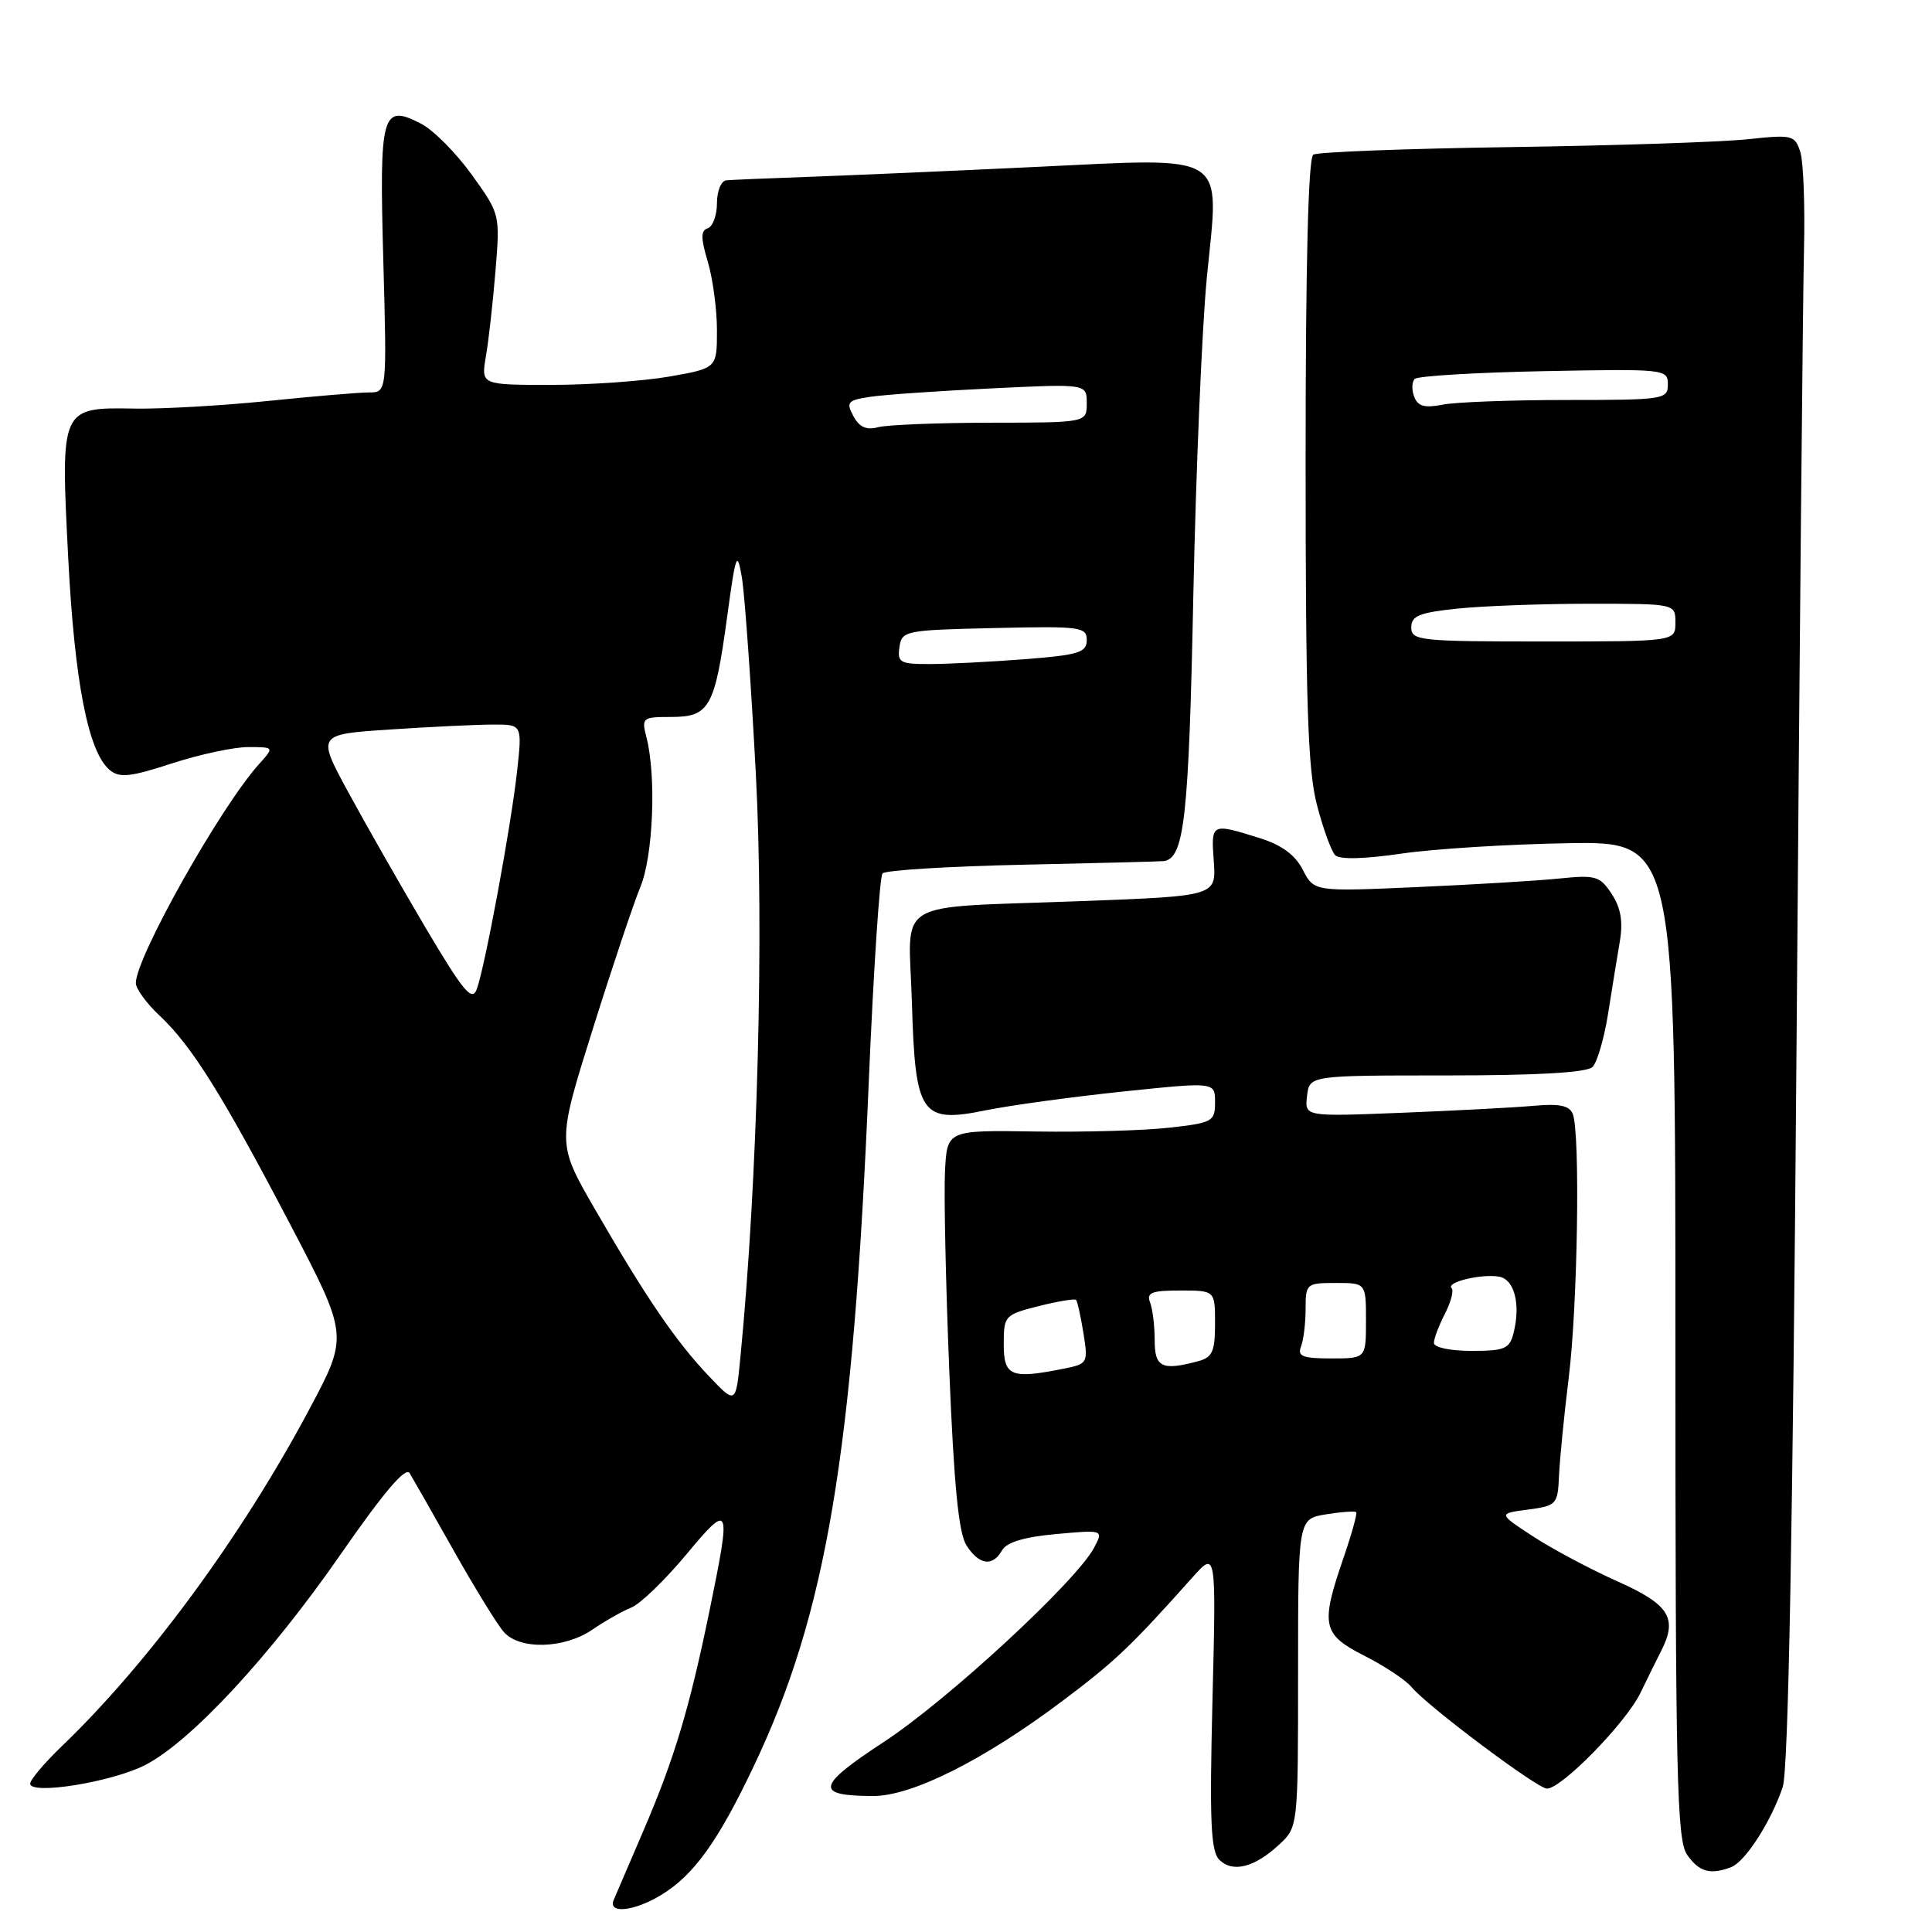 <?xml version="1.0" encoding="UTF-8" standalone="no"?>
<!DOCTYPE svg PUBLIC "-//W3C//DTD SVG 1.1//EN" "http://www.w3.org/Graphics/SVG/1.1/DTD/svg11.dtd" >
<svg xmlns="http://www.w3.org/2000/svg" xmlns:xlink="http://www.w3.org/1999/xlink" version="1.1" viewBox="0 0 256 256">
 <g >
 <path fill="currentColor"
d=" M 87.63 251.08 C 91.94 248.46 95.15 243.99 99.89 234.00 C 109.49 213.80 113.03 192.78 115.11 143.50 C 115.74 128.65 116.56 116.15 116.94 115.73 C 117.32 115.31 125.71 114.79 135.57 114.58 C 145.43 114.37 153.82 114.15 154.21 114.10 C 156.93 113.73 157.52 108.39 158.12 79.00 C 158.47 62.23 159.28 43.14 159.93 36.59 C 161.58 19.95 163.09 20.90 137.00 22.13 C 125.72 22.67 112.22 23.25 107.00 23.44 C 101.78 23.62 96.94 23.83 96.25 23.89 C 95.56 23.95 95.00 25.31 95.00 26.92 C 95.00 28.52 94.45 30.02 93.79 30.24 C 92.84 30.55 92.84 31.52 93.79 34.69 C 94.45 36.91 95.00 41.00 95.00 43.76 C 95.00 48.79 95.00 48.79 88.67 49.90 C 85.19 50.50 78.15 51.00 73.04 51.00 C 63.74 51.00 63.74 51.00 64.38 47.25 C 64.74 45.19 65.31 40.10 65.65 35.94 C 66.27 28.39 66.26 28.36 62.51 23.15 C 60.45 20.28 57.43 17.24 55.81 16.40 C 50.59 13.70 50.25 14.92 50.79 34.49 C 51.27 52.00 51.27 52.00 48.89 52.00 C 47.57 52.00 41.55 52.51 35.50 53.13 C 29.45 53.75 21.53 54.20 17.89 54.14 C 8.02 53.97 8.02 53.95 9.03 73.75 C 9.87 90.34 11.69 99.67 14.54 102.03 C 15.84 103.11 17.25 102.96 22.80 101.15 C 26.49 99.95 31.04 98.98 32.92 98.99 C 36.35 99.00 36.35 99.00 34.32 101.25 C 29.21 106.93 18.00 126.86 18.00 130.26 C 18.00 131.01 19.41 132.95 21.13 134.56 C 25.42 138.59 29.41 144.97 38.46 162.25 C 46.18 177.00 46.18 177.00 40.98 186.75 C 32.04 203.54 19.62 220.43 8.12 231.45 C 5.86 233.63 4.00 235.83 4.00 236.34 C 4.00 237.88 14.80 236.14 19.21 233.89 C 25.24 230.81 35.77 219.47 45.17 205.91 C 50.83 197.75 53.75 194.31 54.28 195.20 C 54.71 195.91 57.35 200.55 60.14 205.50 C 62.93 210.45 65.91 215.29 66.76 216.25 C 68.87 218.64 74.78 218.48 78.50 215.93 C 80.15 214.80 82.47 213.48 83.67 213.00 C 84.86 212.51 88.12 209.36 90.92 206.00 C 96.79 198.95 96.92 199.29 94.01 213.45 C 91.34 226.41 89.38 232.96 85.29 242.50 C 83.40 246.90 81.62 251.06 81.32 251.75 C 80.51 253.64 84.05 253.27 87.63 251.08 Z  M 169.47 244.44 C 172.00 242.10 172.00 242.10 172.00 221.68 C 172.00 201.26 172.00 201.26 175.70 200.66 C 177.73 200.33 179.53 200.20 179.70 200.37 C 179.87 200.53 179.10 203.29 178.00 206.49 C 174.95 215.36 175.21 216.57 180.81 219.41 C 183.46 220.75 186.26 222.61 187.04 223.55 C 189.15 226.09 203.71 237.00 204.98 237.00 C 206.93 237.00 215.44 228.29 217.36 224.33 C 218.38 222.22 219.62 219.72 220.11 218.76 C 222.33 214.43 221.20 212.61 214.37 209.56 C 210.76 207.95 205.71 205.26 203.15 203.59 C 198.50 200.55 198.50 200.55 202.45 200.03 C 206.27 199.52 206.41 199.36 206.58 195.50 C 206.68 193.30 207.26 187.45 207.87 182.50 C 209.05 172.98 209.40 150.21 208.41 147.64 C 207.97 146.49 206.69 146.21 203.16 146.53 C 200.60 146.76 192.73 147.17 185.69 147.45 C 172.87 147.96 172.87 147.96 173.19 145.23 C 173.50 142.50 173.50 142.50 191.70 142.50 C 203.78 142.50 210.27 142.12 211.02 141.38 C 211.63 140.77 212.55 137.62 213.07 134.38 C 213.58 131.15 214.28 126.82 214.63 124.77 C 215.08 122.11 214.77 120.30 213.56 118.46 C 212.01 116.09 211.44 115.92 206.69 116.40 C 203.83 116.70 195.34 117.21 187.82 117.54 C 174.13 118.15 174.13 118.15 172.63 115.26 C 171.60 113.25 169.82 111.95 166.82 111.02 C 160.48 109.05 160.47 109.05 160.83 114.11 C 161.16 118.73 161.16 118.73 143.33 119.40 C 117.82 120.37 120.42 118.82 120.83 132.78 C 121.27 147.78 122.02 148.88 130.68 147.11 C 133.88 146.46 142.01 145.35 148.75 144.64 C 161.00 143.36 161.00 143.36 161.00 146.05 C 161.00 148.60 160.68 148.78 154.97 149.42 C 151.66 149.80 143.67 150.03 137.22 149.93 C 125.50 149.75 125.50 149.75 125.22 155.13 C 125.06 158.08 125.31 169.95 125.78 181.50 C 126.40 196.77 127.02 203.11 128.05 204.75 C 129.72 207.38 131.54 207.64 132.78 205.42 C 133.38 204.36 135.72 203.65 139.95 203.27 C 146.23 202.70 146.23 202.70 144.96 205.10 C 142.60 209.54 125.57 225.28 117.15 230.79 C 108.16 236.68 107.90 237.96 115.68 237.98 C 120.85 238.00 130.38 233.21 140.84 225.34 C 147.78 220.12 149.82 218.18 158.02 209.00 C 161.15 205.50 161.15 205.50 160.66 225.26 C 160.26 241.33 160.43 245.29 161.57 246.43 C 163.33 248.18 166.21 247.46 169.47 244.44 Z  M 229.40 247.40 C 231.26 246.68 234.69 241.35 236.22 236.79 C 236.97 234.55 237.55 203.08 238.05 138.50 C 238.45 86.25 238.89 38.78 239.04 33.00 C 239.18 27.22 238.96 21.44 238.55 20.14 C 237.83 17.90 237.50 17.82 231.58 18.45 C 228.16 18.82 214.04 19.29 200.20 19.49 C 186.37 19.69 174.59 20.14 174.02 20.49 C 173.35 20.90 173.00 34.88 173.00 61.01 C 173.00 93.20 173.29 102.01 174.50 106.65 C 175.32 109.81 176.41 112.81 176.93 113.33 C 177.51 113.91 180.84 113.82 185.68 113.11 C 189.98 112.48 199.91 111.86 207.75 111.73 C 222.00 111.50 222.00 111.50 222.00 177.53 C 222.00 235.67 222.19 243.82 223.56 245.78 C 225.15 248.05 226.63 248.46 229.40 247.40 Z  M 93.89 182.30 C 89.55 177.73 85.62 171.97 78.86 160.27 C 73.79 151.50 73.79 151.50 78.50 136.50 C 81.09 128.25 83.95 119.71 84.85 117.53 C 86.55 113.45 86.98 102.89 85.67 97.75 C 84.99 95.09 85.10 95.00 88.95 95.00 C 94.01 95.00 94.72 93.73 96.35 81.73 C 97.50 73.31 97.67 72.85 98.30 76.50 C 98.67 78.70 99.51 90.40 100.15 102.50 C 101.26 123.44 100.39 156.48 98.11 179.80 C 97.50 186.11 97.50 186.11 93.89 182.30 Z  M 56.32 122.81 C 52.97 117.14 48.38 109.08 46.11 104.90 C 41.99 97.30 41.99 97.30 51.74 96.66 C 57.11 96.30 63.23 96.01 65.35 96.01 C 69.20 96.00 69.20 96.00 68.51 102.25 C 67.70 109.55 64.26 128.13 63.17 131.08 C 62.54 132.77 61.40 131.39 56.32 122.81 Z  M 119.18 85.75 C 119.49 83.57 119.91 83.49 131.75 83.22 C 143.18 82.96 144.00 83.06 144.00 84.82 C 144.00 86.46 142.93 86.79 135.75 87.35 C 131.21 87.70 125.56 87.99 123.18 87.99 C 119.27 88.00 118.89 87.79 119.18 85.75 Z  M 113.08 55.14 C 112.09 53.30 112.31 53.04 115.24 52.59 C 117.03 52.31 124.24 51.81 131.25 51.47 C 144.00 50.85 144.00 50.85 144.00 53.42 C 144.00 56.00 144.00 56.00 131.25 56.01 C 124.24 56.02 117.53 56.29 116.34 56.61 C 114.80 57.02 113.86 56.60 113.08 55.14 Z  M 133.00 178.12 C 133.00 174.34 133.12 174.21 137.62 173.07 C 140.16 172.43 142.39 172.06 142.58 172.24 C 142.76 172.43 143.20 174.41 143.56 176.64 C 144.19 180.61 144.13 180.72 140.98 181.35 C 133.96 182.76 133.00 182.37 133.00 178.12 Z  M 153.00 177.58 C 153.00 175.70 152.73 173.45 152.39 172.58 C 151.89 171.28 152.60 171.00 156.39 171.00 C 161.00 171.00 161.00 171.00 161.00 175.38 C 161.00 179.08 160.65 179.86 158.75 180.37 C 153.96 181.65 153.00 181.19 153.00 177.58 Z  M 172.39 178.42 C 172.73 177.55 173.00 175.30 173.00 173.42 C 173.00 170.10 173.11 170.00 177.00 170.00 C 181.00 170.00 181.00 170.00 181.00 175.00 C 181.00 180.00 181.00 180.00 176.39 180.00 C 172.60 180.00 171.89 179.72 172.39 178.42 Z  M 190.00 177.95 C 190.00 177.37 190.66 175.63 191.46 174.08 C 192.26 172.52 192.66 170.99 192.34 170.68 C 191.56 169.89 196.40 168.74 198.67 169.17 C 200.67 169.55 201.51 172.83 200.56 176.60 C 200.03 178.73 199.40 179.00 194.98 179.00 C 192.17 179.00 190.00 178.54 190.00 177.95 Z  M 187.00 83.14 C 187.00 81.60 188.05 81.17 193.15 80.64 C 196.53 80.29 204.40 80.00 210.65 80.00 C 222.00 80.00 222.00 80.00 222.00 82.50 C 222.00 85.00 222.00 85.00 204.50 85.00 C 188.11 85.00 187.00 84.88 187.00 83.14 Z  M 187.39 52.58 C 187.04 51.66 187.07 50.60 187.46 50.21 C 187.84 49.82 195.55 49.36 204.58 49.18 C 220.61 48.87 221.00 48.91 221.00 50.93 C 221.00 52.92 220.48 53.00 207.62 53.00 C 200.27 53.00 192.85 53.28 191.14 53.62 C 188.78 54.09 187.88 53.84 187.39 52.58 Z "/>
</g>
</svg>